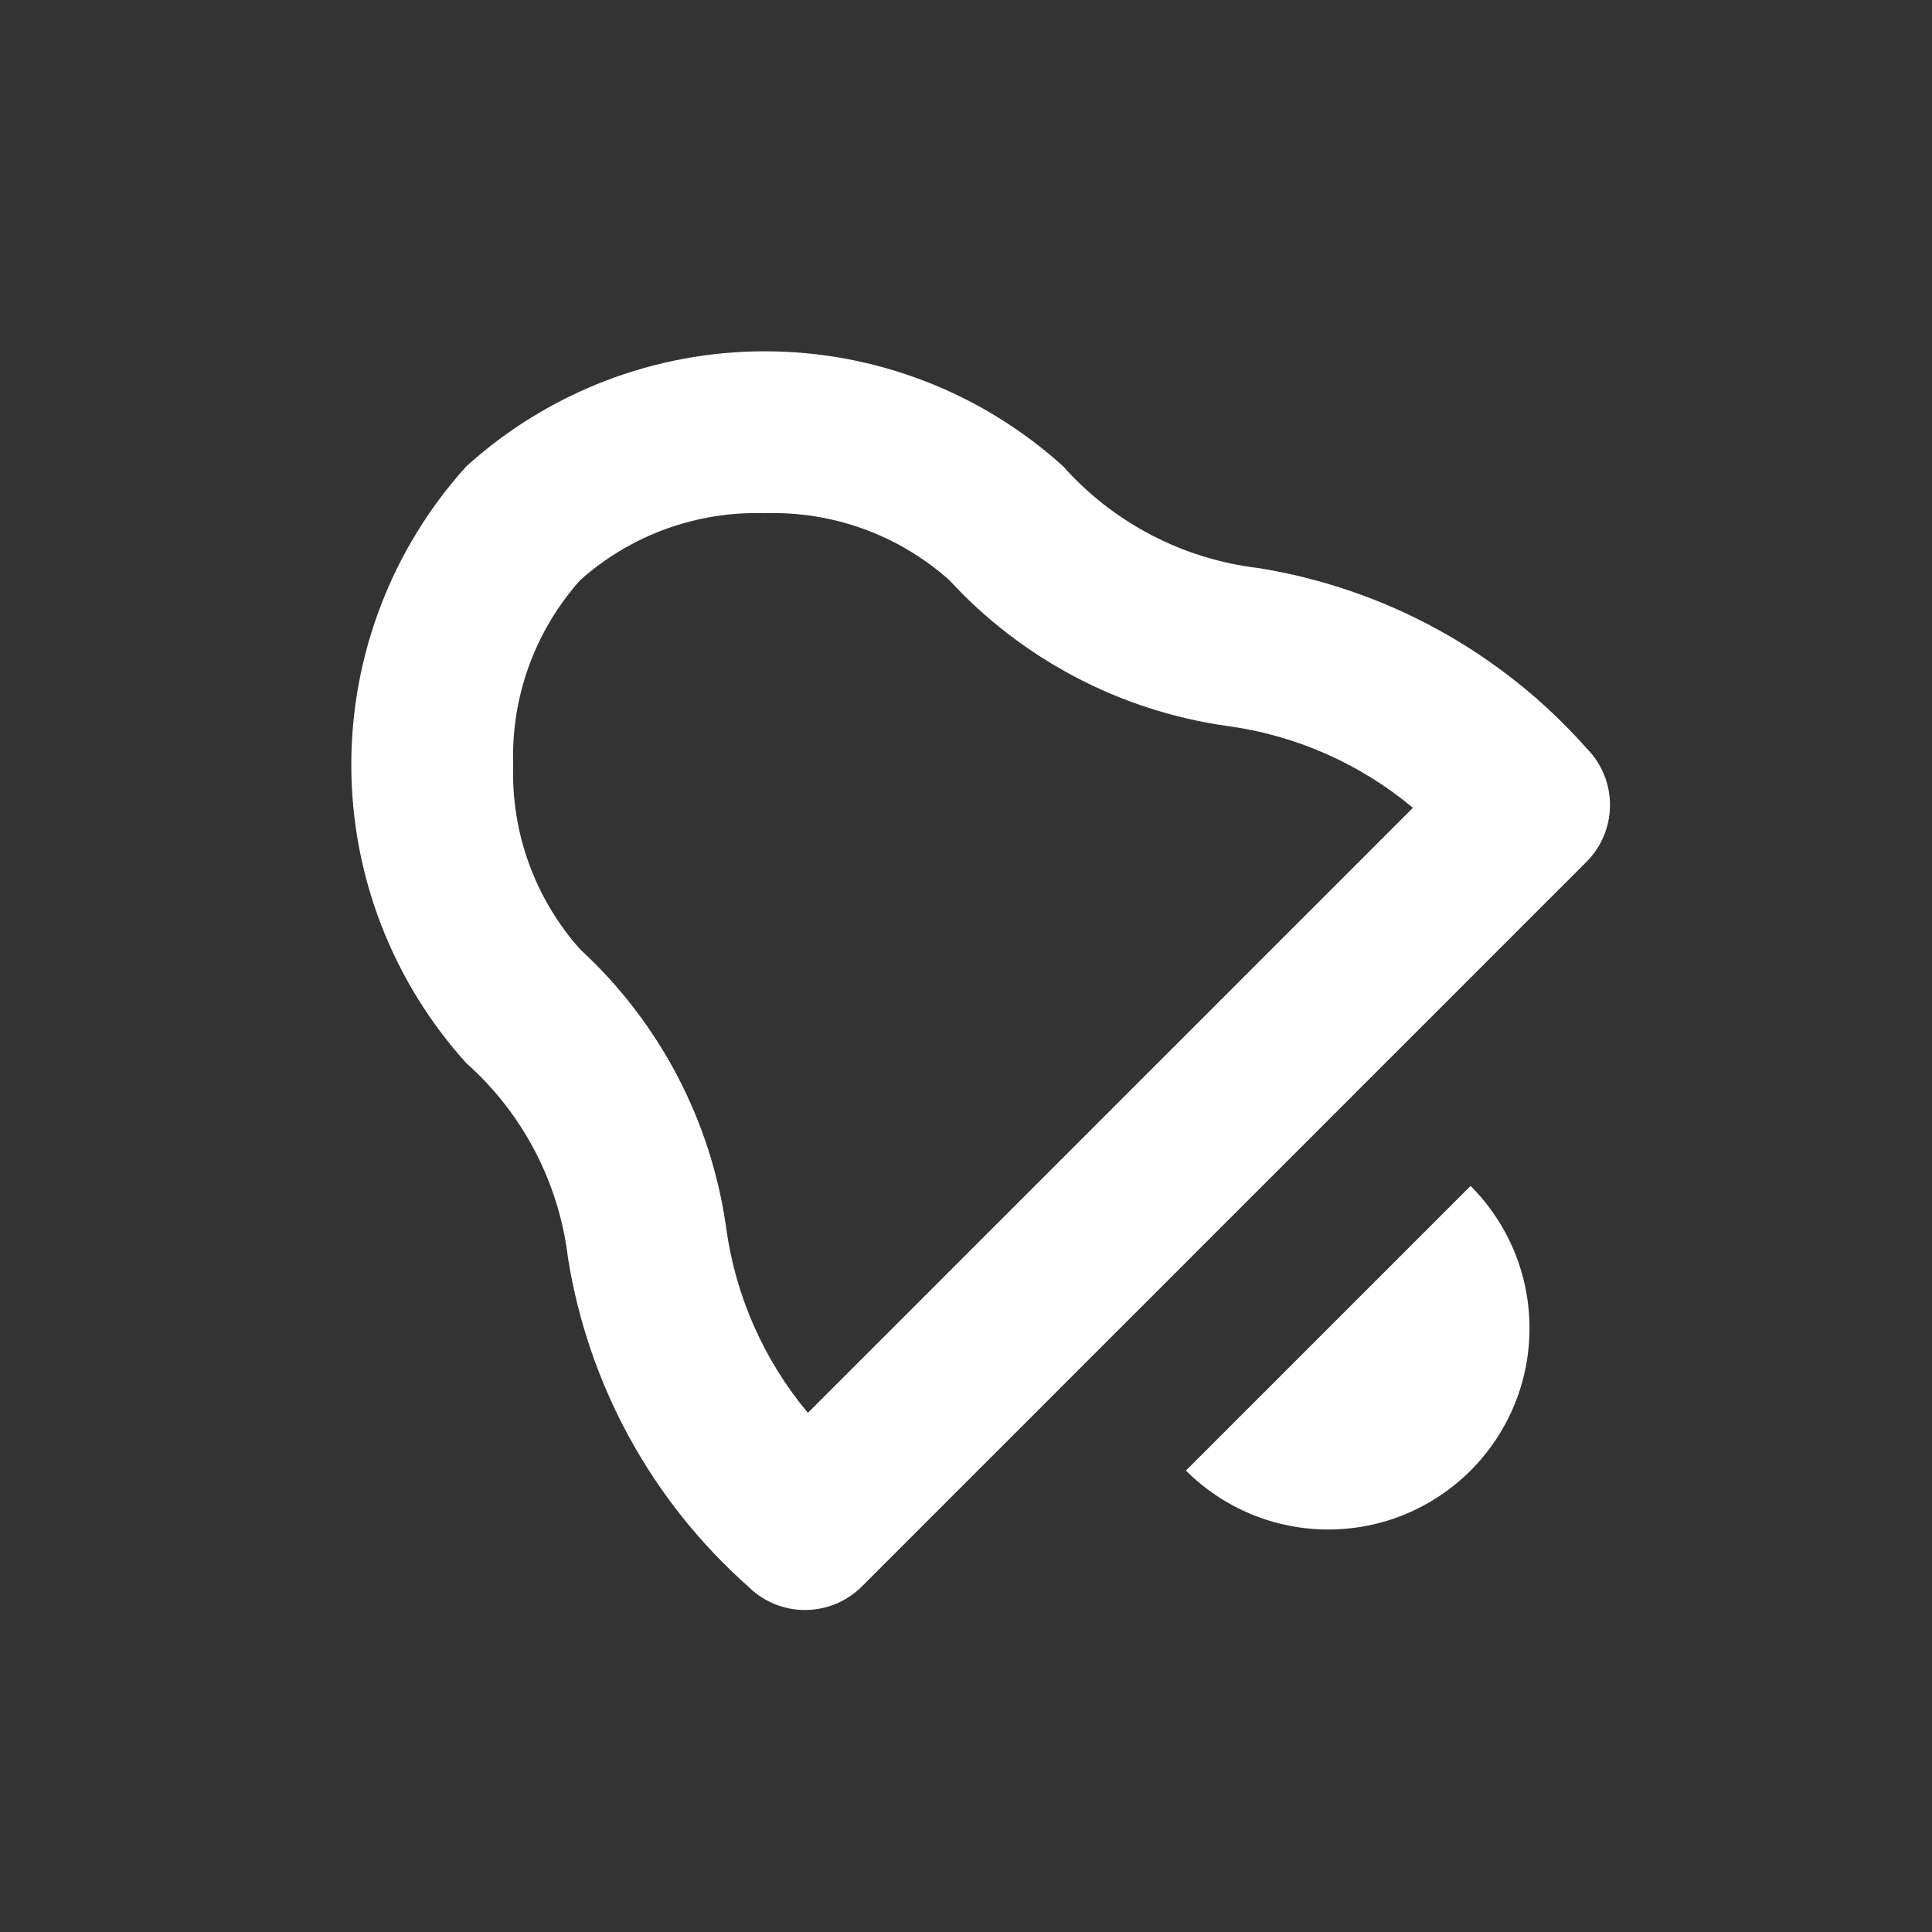 <svg width="24" height="24" viewBox="0 0 24 24" fill="none" xmlns="http://www.w3.org/2000/svg">
<rect x="0" y="0" width="24" height="24" fill="#333333" stroke="none"/>
<path d="M10 20C9.735 20 9.481 19.895 9.293 19.707C8.098 18.647 7.308 17.206 7.056 15.628C6.945 14.694 6.496 13.832 5.793 13.207C4.874 12.191 4.364 10.87 4.364 9.5C4.364 8.13 4.874 6.809 5.793 5.793C6.809 4.873 8.13 4.364 9.5 4.364C10.87 4.364 12.191 4.873 13.207 5.793C13.833 6.496 14.695 6.945 15.629 7.056C17.206 7.308 18.647 8.098 19.707 9.293C19.895 9.481 20 9.735 20 10C20 10.265 19.895 10.52 19.707 10.707L10.707 19.707C10.52 19.895 10.265 20 10 20ZM9.5 6.375C8.657 6.348 7.836 6.646 7.207 7.207C6.646 7.836 6.348 8.657 6.375 9.5C6.348 10.343 6.646 11.164 7.207 11.793C8.191 12.699 8.831 13.917 9.019 15.241C9.133 16.092 9.486 16.893 10.036 17.551L17.552 10.035C16.893 9.485 16.093 9.132 15.242 9.018C13.918 8.831 12.699 8.191 11.793 7.207C11.164 6.646 10.343 6.348 9.5 6.375ZM14.732 18.268C14.964 18.5 15.24 18.684 15.543 18.81C15.847 18.936 16.172 19 16.5 19C16.828 19 17.154 18.936 17.457 18.81C17.76 18.684 18.036 18.5 18.268 18.268C18.5 18.036 18.684 17.76 18.81 17.457C18.936 17.154 19 16.828 19 16.5C19 16.172 18.936 15.847 18.81 15.543C18.684 15.24 18.5 14.964 18.268 14.732L14.732 18.268Z" fill="white"/>
</svg>
